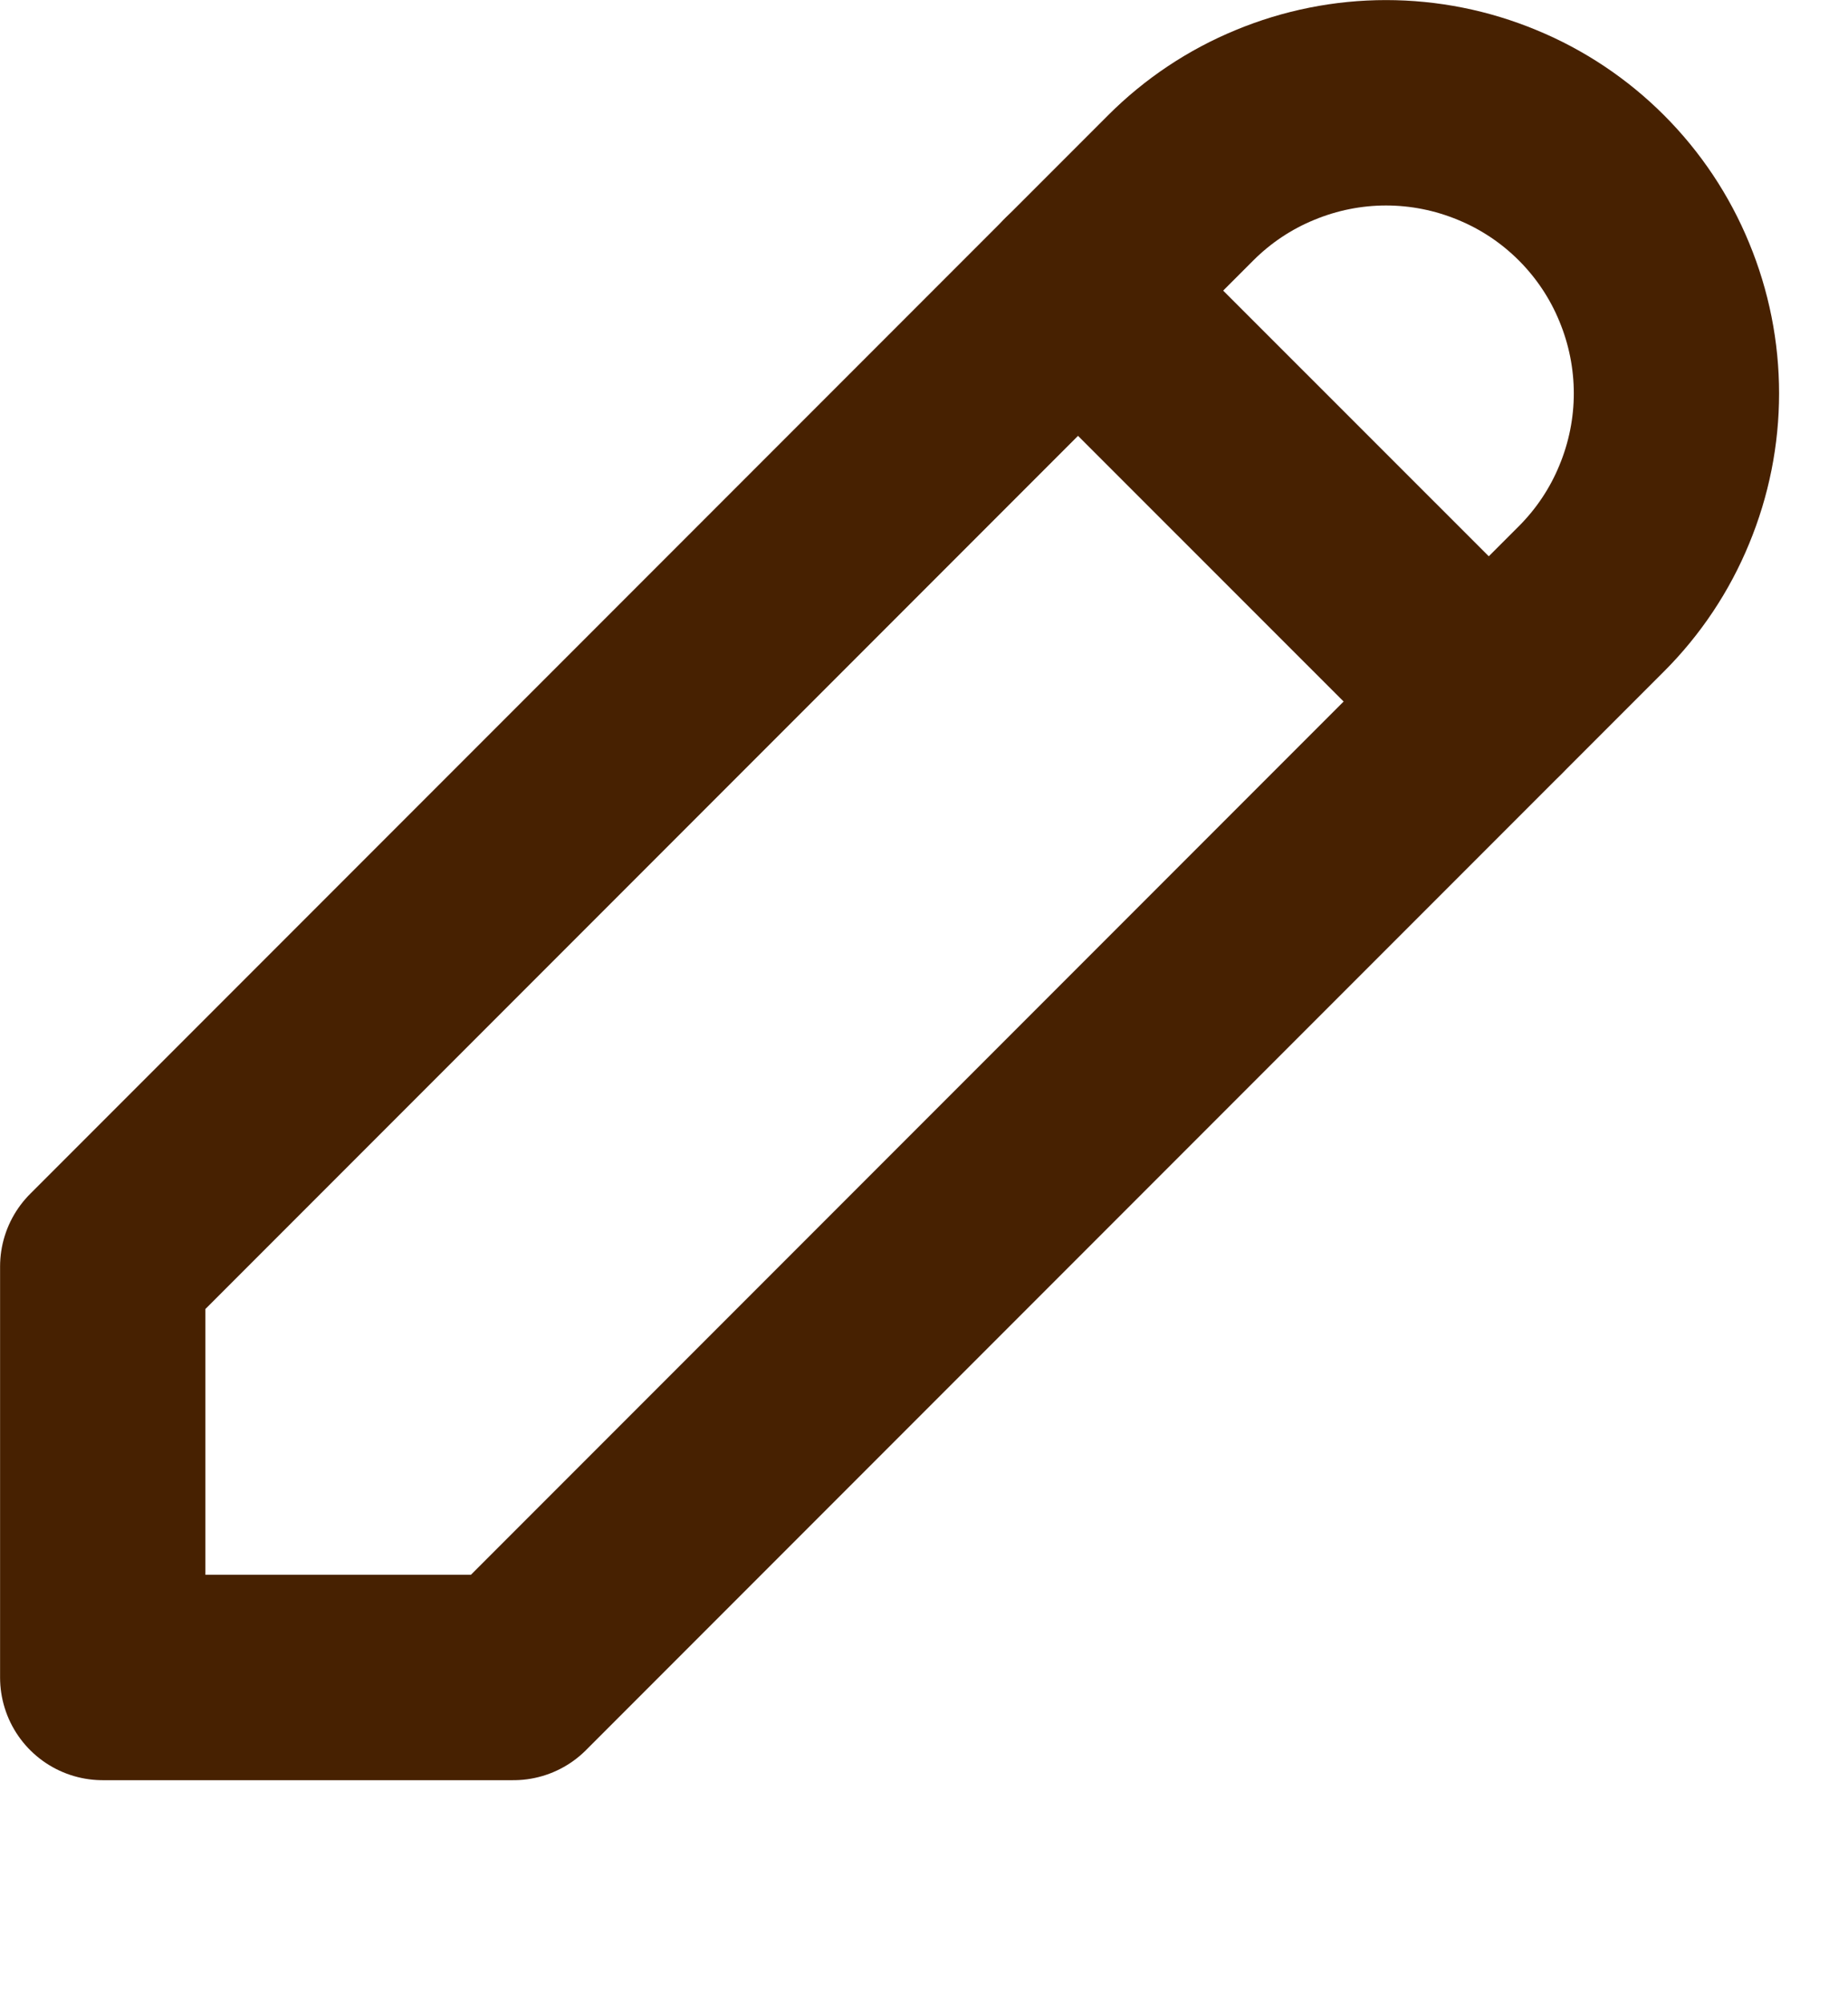 <?xml version="1.0" encoding="utf-8" ?>
<svg xmlns="http://www.w3.org/2000/svg" xmlns:xlink="http://www.w3.org/1999/xlink" width="12" height="13">
	<path fill="none" stroke="#472101" stroke-width="1.333" stroke-linecap="round" stroke-linejoin="round" transform="translate(0.667 0.667)" d="M0 10.219L2.667 10.219L9.667 3.219C9.842 3.044 9.981 2.836 10.075 2.607C10.17 2.378 10.219 2.133 10.219 1.886C10.219 1.638 10.17 1.393 10.075 1.164C9.981 0.935 9.842 0.727 9.667 0.552C9.492 0.377 9.284 0.238 9.055 0.144C8.826 0.049 8.581 0 8.333 0C8.086 0 7.841 0.049 7.612 0.144C7.383 0.238 7.175 0.377 7 0.552L0 7.552L0 10.219Z"/>
	<path fill="none" stroke="#472101" stroke-width="1.333" stroke-linecap="round" stroke-linejoin="round" transform="translate(0.667 0.667)" d="M6.333 1.219L9 3.885"/>
</svg>

